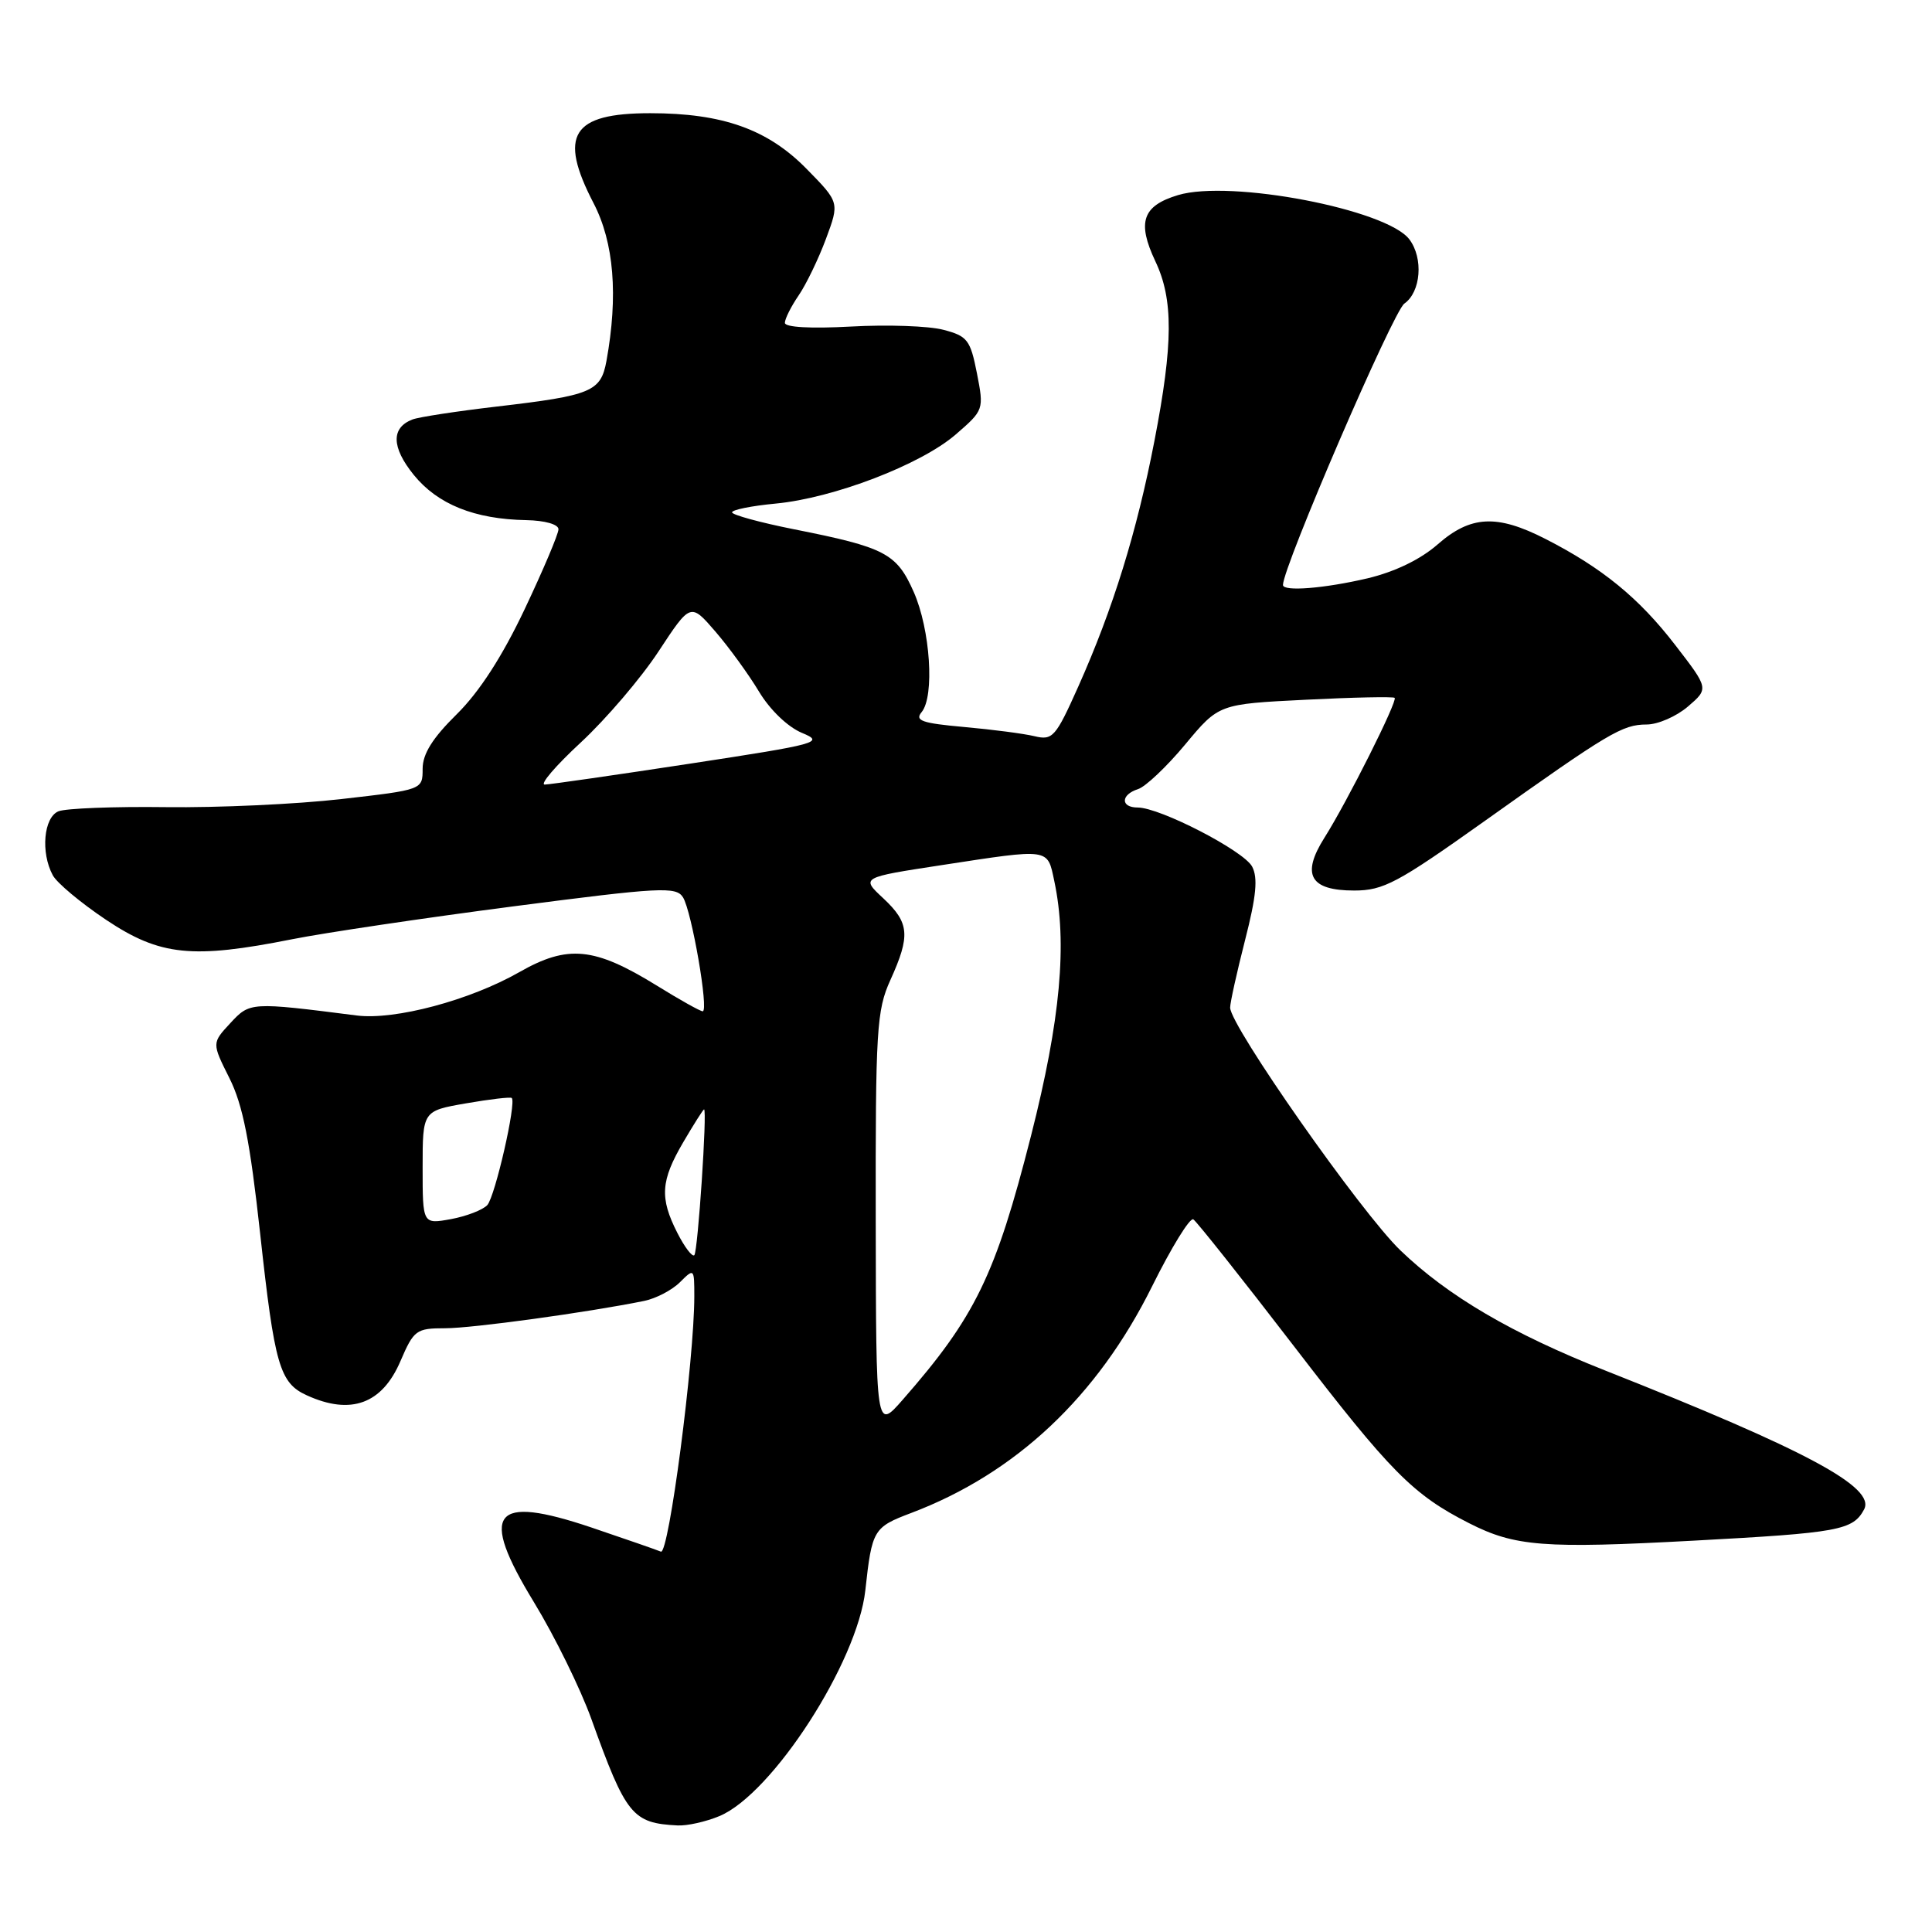 <?xml version="1.0" encoding="UTF-8" standalone="no"?>
<!DOCTYPE svg PUBLIC "-//W3C//DTD SVG 1.1//EN" "http://www.w3.org/Graphics/SVG/1.1/DTD/svg11.dtd" >
<svg xmlns="http://www.w3.org/2000/svg" xmlns:xlink="http://www.w3.org/1999/xlink" version="1.1" viewBox="0 0 256 256">
 <g >
 <path fill="currentColor"
d=" M 95.33 240.64 C 102.34 237.71 113.61 220.27 114.66 210.73 C 115.54 202.69 115.73 202.37 120.73 200.48 C 134.58 195.24 145.40 185.07 152.65 170.46 C 155.21 165.30 157.67 161.30 158.12 161.57 C 158.56 161.85 164.59 169.44 171.51 178.45 C 184.27 195.06 187.21 198.04 194.66 201.83 C 200.73 204.92 204.55 205.22 224.50 204.14 C 243.65 203.11 245.52 202.77 247.00 200.01 C 248.56 197.08 239.39 192.16 212.70 181.60 C 200.34 176.71 191.85 171.73 185.57 165.69 C 180.36 160.69 163.00 135.93 163.00 133.51 C 163.00 132.85 163.89 128.83 164.98 124.56 C 166.47 118.75 166.70 116.31 165.91 114.82 C 164.78 112.72 153.70 107.00 150.75 107.00 C 148.46 107.00 148.49 105.30 150.80 104.56 C 151.78 104.25 154.60 101.59 157.05 98.64 C 161.50 93.29 161.50 93.29 172.99 92.72 C 179.31 92.40 184.62 92.29 184.80 92.47 C 185.21 92.88 178.53 106.21 175.49 111.01 C 172.40 115.91 173.58 118.00 179.44 118.00 C 183.31 118.00 185.18 117.00 196.64 108.85 C 213.22 97.05 214.96 96.01 218.19 96.00 C 219.68 96.00 222.13 94.93 223.66 93.62 C 226.43 91.24 226.43 91.24 221.96 85.45 C 217.17 79.23 212.28 75.24 204.78 71.41 C 198.34 68.12 194.87 68.30 190.49 72.14 C 188.22 74.13 184.82 75.77 181.21 76.63 C 175.45 77.98 170.00 78.41 170.00 77.51 C 170.00 75.11 184.60 41.27 186.08 40.23 C 188.28 38.69 188.63 34.22 186.75 31.72 C 183.76 27.74 163.03 23.77 156.10 25.85 C 151.38 27.27 150.64 29.43 153.09 34.62 C 155.49 39.67 155.46 45.53 152.97 58.41 C 150.64 70.47 147.48 80.67 142.88 90.97 C 139.88 97.68 139.48 98.13 137.08 97.55 C 135.66 97.21 131.46 96.66 127.74 96.33 C 122.16 95.83 121.18 95.49 122.12 94.36 C 123.86 92.26 123.27 83.40 121.07 78.43 C 118.81 73.32 117.29 72.53 105.25 70.14 C 100.72 69.24 97.01 68.22 97.00 67.89 C 97.00 67.55 99.59 67.03 102.75 66.73 C 110.44 66.01 122.01 61.57 126.64 57.57 C 130.36 54.35 130.39 54.28 129.45 49.47 C 128.58 45.04 128.19 44.53 125.00 43.70 C 123.08 43.19 117.56 43.00 112.75 43.27 C 107.43 43.56 104.00 43.37 104.00 42.78 C 104.00 42.25 104.82 40.61 105.82 39.15 C 106.82 37.69 108.45 34.32 109.44 31.66 C 111.24 26.82 111.24 26.82 106.88 22.38 C 101.73 17.13 95.75 15.00 86.15 15.00 C 75.76 15.00 73.96 17.88 78.65 26.92 C 81.36 32.14 81.93 39.17 80.36 47.82 C 79.61 51.90 78.41 52.40 65.83 53.87 C 60.52 54.49 55.49 55.26 54.66 55.58 C 51.81 56.67 51.86 59.26 54.82 62.92 C 57.99 66.83 62.88 68.80 69.75 68.92 C 72.21 68.97 74.00 69.48 74.00 70.13 C 74.00 70.76 71.98 75.52 69.52 80.72 C 66.55 86.99 63.52 91.68 60.52 94.64 C 57.31 97.80 56.00 99.90 56.00 101.87 C 56.00 104.65 56.00 104.65 45.23 105.88 C 39.31 106.56 28.84 107.04 21.98 106.95 C 15.12 106.86 8.71 107.11 7.75 107.50 C 5.79 108.30 5.37 112.96 6.99 115.97 C 7.53 116.99 10.73 119.66 14.10 121.91 C 21.21 126.65 25.47 127.09 38.73 124.45 C 43.00 123.60 56.17 121.64 68.00 120.10 C 87.53 117.56 89.59 117.45 90.50 118.90 C 91.66 120.76 93.95 134.00 93.11 134.00 C 92.79 134.00 90.05 132.47 87.02 130.59 C 78.75 125.49 75.24 125.14 68.80 128.82 C 62.25 132.55 52.33 135.19 47.29 134.56 C 33.16 132.76 33.12 132.77 30.52 135.57 C 28.07 138.21 28.07 138.21 30.40 142.86 C 32.18 146.41 33.13 151.24 34.47 163.44 C 36.38 180.93 37.05 183.25 40.66 184.89 C 46.49 187.55 50.63 186.03 53.06 180.36 C 54.83 176.24 55.15 176.00 58.98 176.00 C 62.59 176.00 77.82 173.91 85.35 172.38 C 86.92 172.06 89.06 170.94 90.10 169.90 C 91.97 168.03 92.00 168.07 92.00 171.75 C 92.00 180.20 88.62 206.04 87.57 205.60 C 86.98 205.35 82.85 203.92 78.39 202.41 C 65.24 197.98 63.44 200.31 70.75 212.30 C 73.50 216.81 76.92 223.77 78.36 227.78 C 82.95 240.54 83.79 241.58 89.78 241.88 C 91.04 241.95 93.53 241.39 95.33 240.64 Z  M 116.04 161.86 C 116.00 136.41 116.16 133.87 117.98 129.86 C 120.65 123.96 120.51 122.28 117.04 119.03 C 114.07 116.27 114.07 116.27 124.79 114.63 C 139.23 112.42 138.77 112.35 139.70 116.75 C 141.45 124.97 140.52 135.15 136.62 150.48 C 131.90 169.02 129.23 174.50 119.59 185.50 C 116.08 189.50 116.08 189.50 116.04 161.86 Z  M 89.75 163.36 C 87.39 158.72 87.54 156.46 90.54 151.34 C 91.94 148.95 93.18 147.00 93.29 147.00 C 93.73 146.99 92.47 165.87 92.00 166.32 C 91.72 166.58 90.71 165.25 89.75 163.36 Z  M 56.00 154.71 C 56.00 147.20 56.00 147.20 61.75 146.20 C 64.91 145.65 67.64 145.33 67.81 145.49 C 68.45 146.10 65.60 158.54 64.57 159.68 C 63.98 160.32 61.81 161.16 59.75 161.54 C 56.00 162.22 56.00 162.22 56.00 154.71 Z  M 76.97 98.37 C 80.31 95.27 84.95 89.84 87.27 86.30 C 91.50 79.87 91.50 79.87 94.79 83.68 C 96.60 85.78 99.20 89.36 100.57 91.64 C 102.03 94.07 104.39 96.33 106.26 97.11 C 109.29 98.36 108.51 98.58 91.48 101.18 C 81.59 102.69 72.91 103.94 72.19 103.96 C 71.47 103.98 73.62 101.47 76.97 98.37 Z "/>
</g>
</svg>